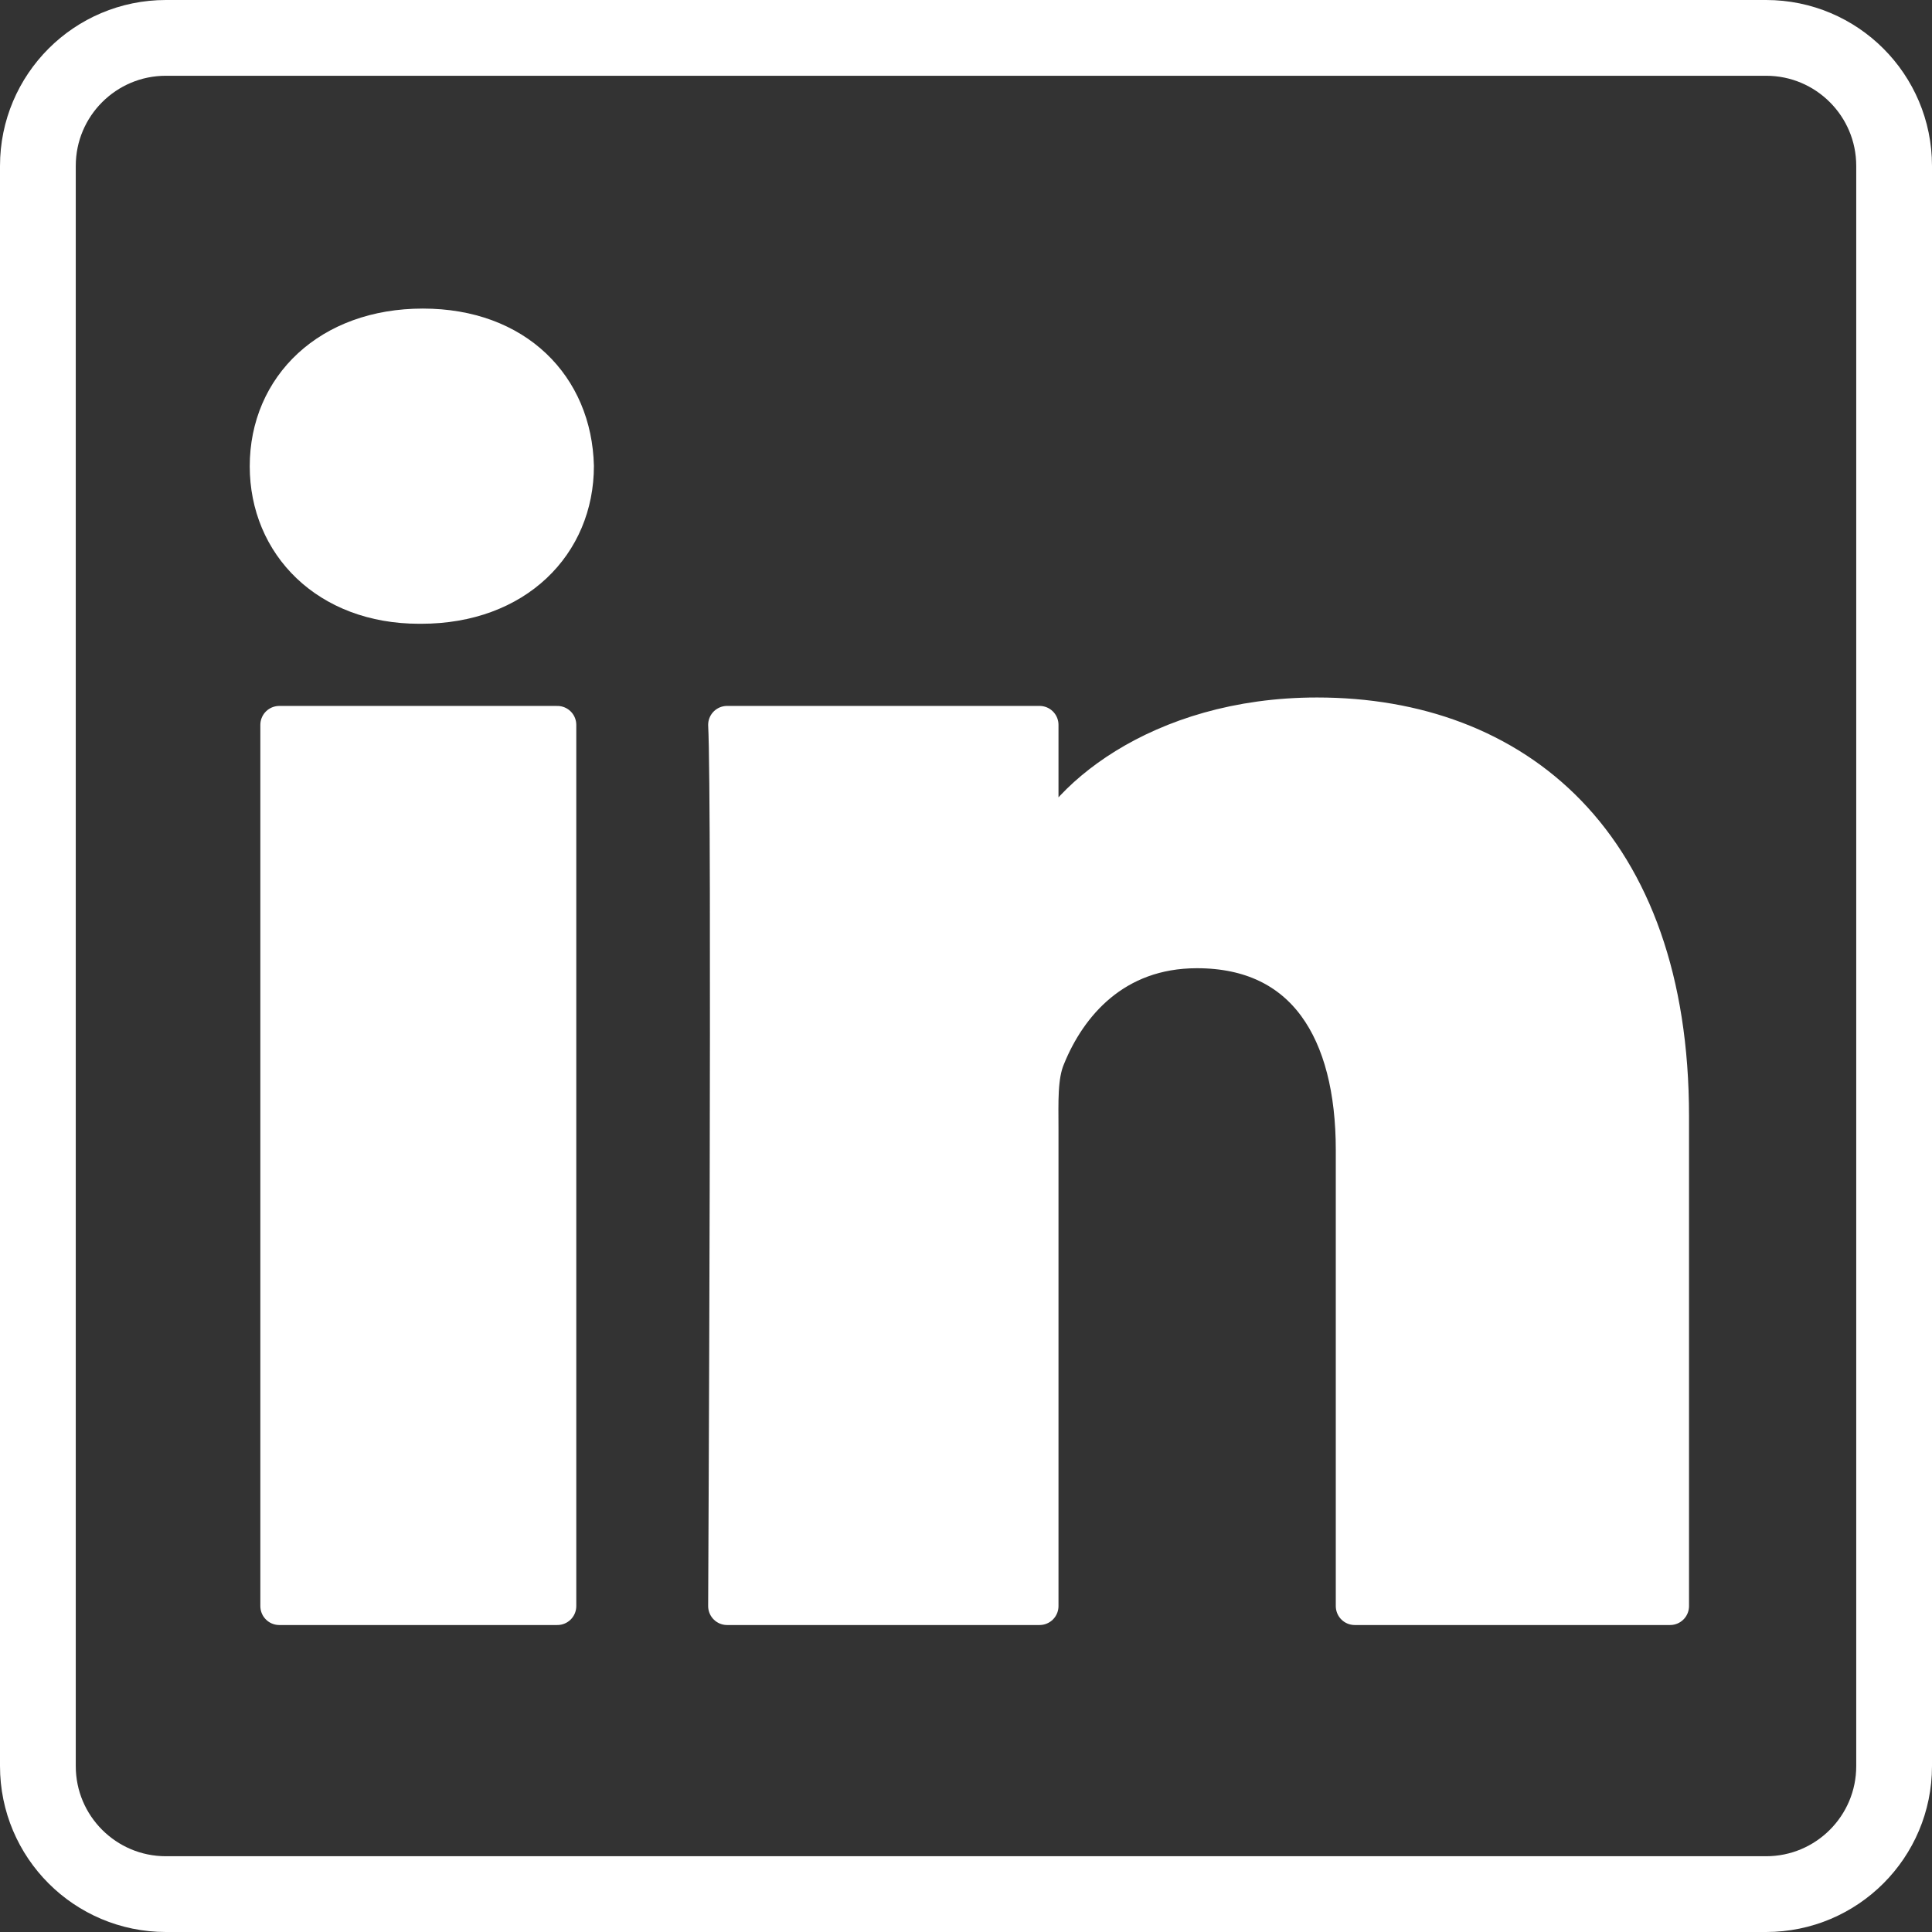 <?xml version="1.0" encoding="UTF-8" standalone="no"?>
<!DOCTYPE svg PUBLIC "-//W3C//DTD SVG 1.1//EN" "http://www.w3.org/Graphics/SVG/1.1/DTD/svg11.dtd">
<!-- Created with Vectornator (http://vectornator.io/) -->
<svg height="100%" stroke-miterlimit="10" style="fill-rule:nonzero;clip-rule:evenodd;stroke-linecap:round;stroke-linejoin:round;" version="1.1" viewBox="0 0 102 102" width="100%" xml:space="preserve" xmlns="http://www.w3.org/2000/svg" xmlns:xlink="http://www.w3.org/1999/xlink">
<rect x="0" y="0" width="102" height="102" fill="#333333" stroke="none"/>
<defs/>
<g id="Page-1">
<g opacity="1">
<path d="M88.172 58.925L88.172 84.793L71.523 84.793L71.523 60.714C71.523 54.413 68.921 50.117 63.194 50.117C58.811 50.117 56.371 53.018 55.243 55.809C54.814 56.819 54.883 58.215 54.883 59.617L54.883 84.793L38.387 84.793C38.387 84.793 38.601 42.147 38.387 38.269L54.883 38.269L54.883 45.572C55.858 42.378 61.131 37.824 69.537 37.824C79.972 37.824 88.172 44.51 88.172 58.925L88.172 58.925Z" fill="#ffffff" fill-rule="nonzero" opacity="1" stroke="#ffffff" stroke-linecap="butt" stroke-linejoin="round" stroke-width="2"/>
<path d="M14.745 84.793L29.425 84.793L29.425 38.27L14.745 38.27L14.745 84.793Z" fill="#ffffff" fill-rule="nonzero" opacity="1" stroke="#ffffff" stroke-linecap="butt" stroke-linejoin="round" stroke-width="2"/>
<path d="M30.355 24.607C30.355 28.693 27.233 31.932 22.231 31.932L22.13 31.932C17.307 31.932 14.185 28.708 14.185 24.616C14.185 20.444 17.4 17.291 22.324 17.291C27.233 17.291 30.254 20.437 30.355 24.607L30.355 24.607Z" fill="#ffffff" fill-rule="nonzero" opacity="1" stroke="#ffffff" stroke-linecap="butt" stroke-linejoin="round" stroke-width="2"/>
<path d="M93.241 100L8.759 100C5.026 100 2 96.974 2 93.241L2 8.759C2 5.026 5.026 2 8.759 2L93.241 2C96.974 2 100 5.026 100 8.759L100 93.241C100 96.974 96.974 100 93.241 100L93.241 100Z" fill="none" opacity="1" stroke="#ffffff" stroke-linecap="butt" stroke-linejoin="round" stroke-width="4"/>
</g>
</g>
</svg>
